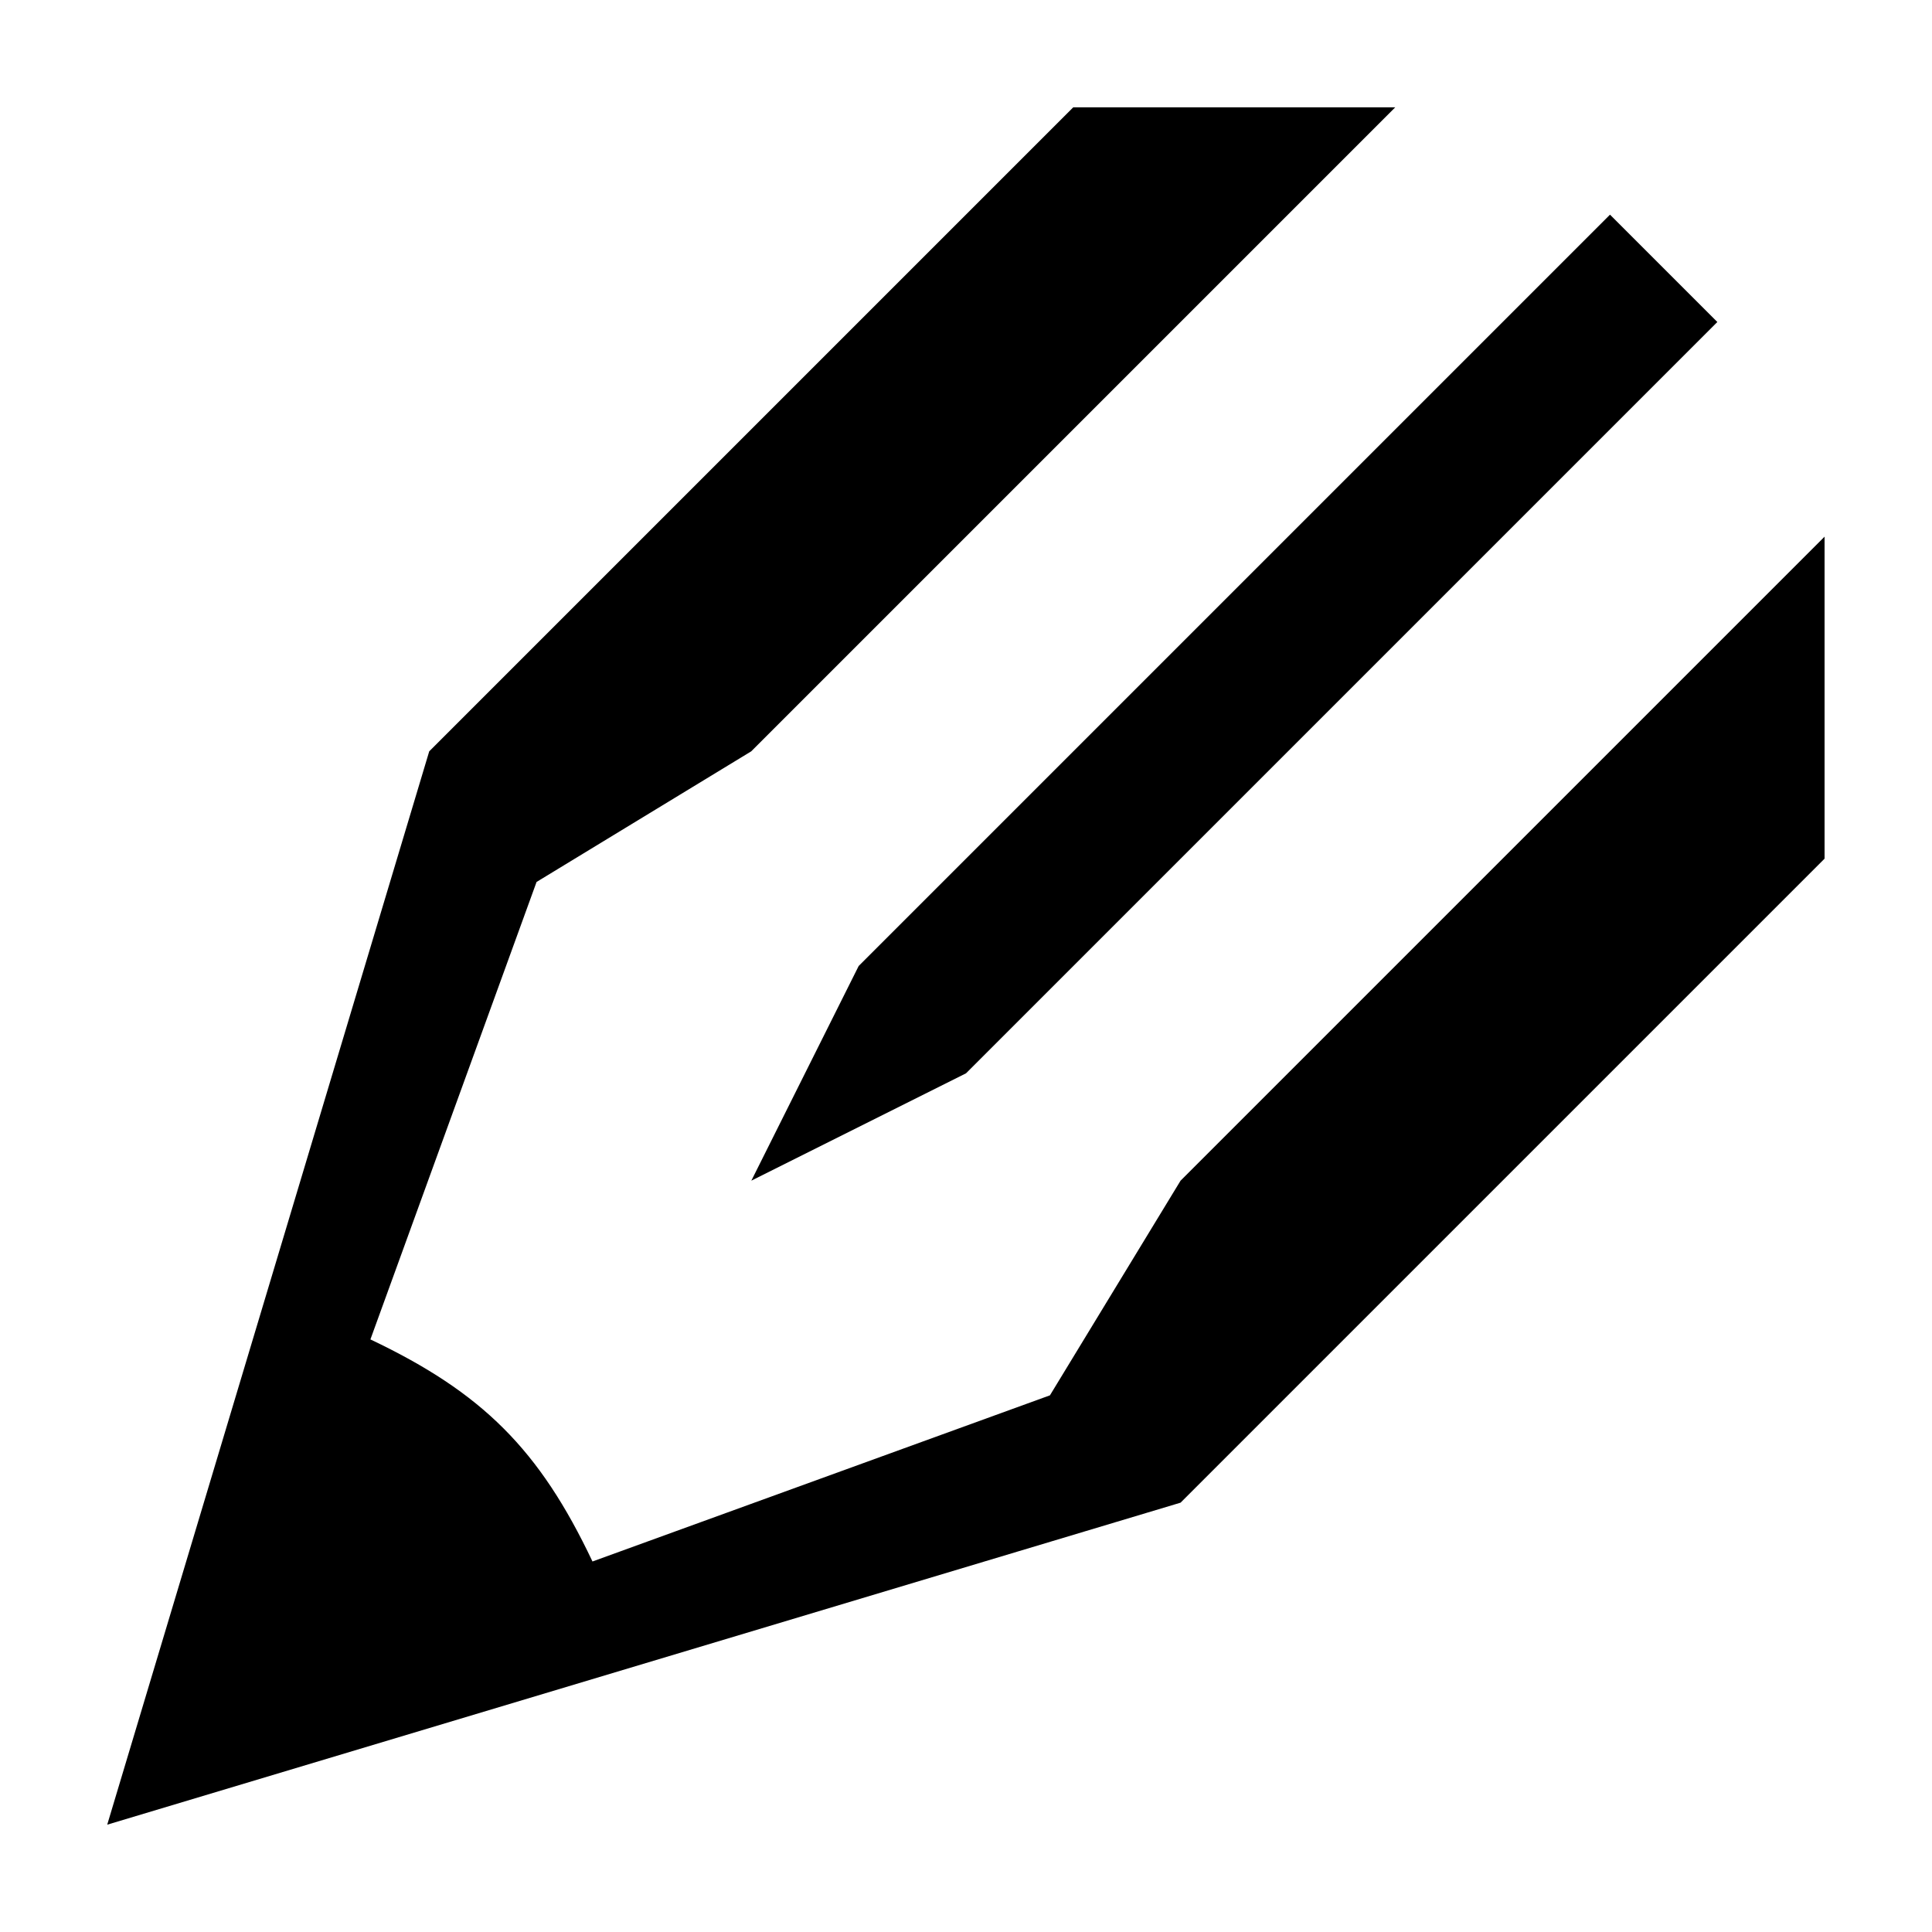 <?xml version="1.0" encoding="utf-8"?>
<!-- Generated by IcoMoon.io -->
<!DOCTYPE svg PUBLIC "-//W3C//DTD SVG 1.1//EN" "http://www.w3.org/Graphics/SVG/1.1/DTD/svg11.dtd">
<svg version="1.1" xmlns="http://www.w3.org/2000/svg" xmlns:xlink="http://www.w3.org/1999/xlink" width="16" height="16" viewBox="-1 -1 18 18">
<path d="M6 10l2-1 7-7-1-1-7 7-1 2zM4.52 13.548c-0.494-1.043-1.026-1.574-2.069-2.069l1.548-4.262 2-1.217 6-6h-3l-6 6-3 10 10-3 6-6v-3l-6 6-1.217 2z"></path>
</svg>
